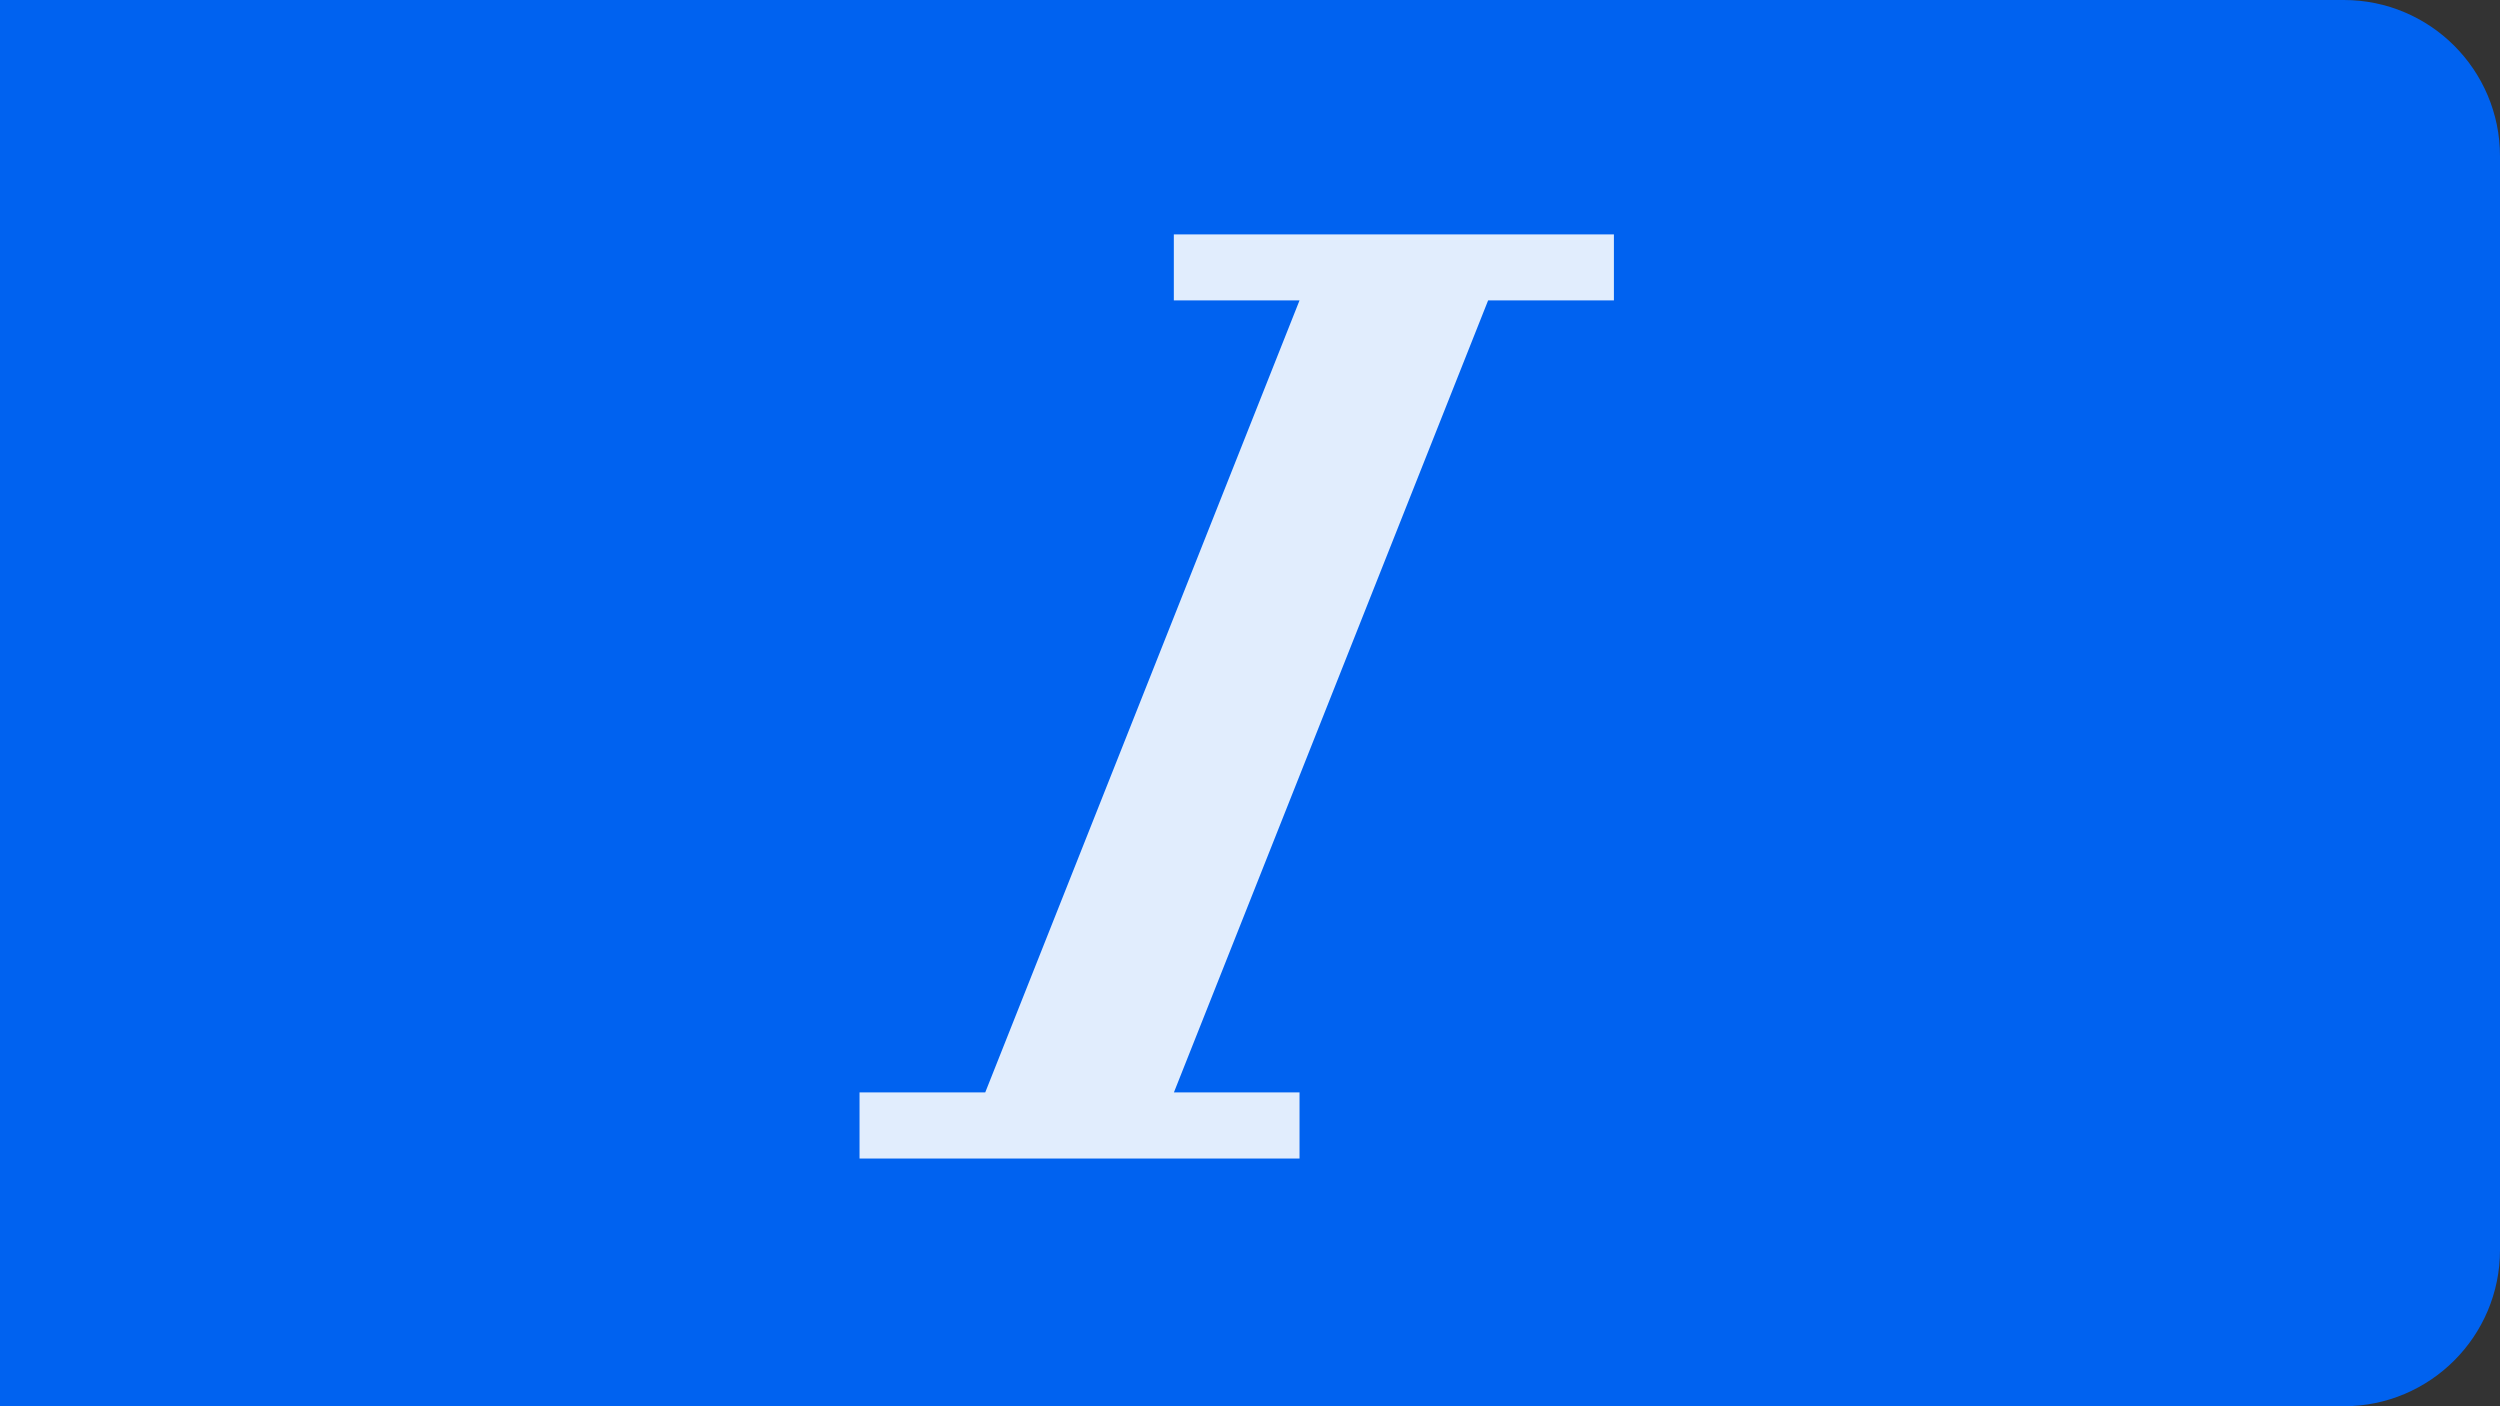 <?xml version="1.0" encoding="UTF-8"?>
<svg width="32px" height="18px" viewBox="0 0 32 18" version="1.1" xmlns="http://www.w3.org/2000/svg" xmlns:xlink="http://www.w3.org/1999/xlink">
    <rect x="0" y="0" width="32" height="18" fill="#333333" stroke="none"/>
    <title>斜体激活</title>
    <g id="斜体激活" stroke="none" stroke-width="1" fill="none" fill-rule="evenodd">
        <g id="斜体">
            <path d="M0,0 L30,0 C31.105,-2.02906125e-16 32,0.895 32,2 L32,16 C32,17.105 31.105,18 30,18 L0,18 L0,18 L0,0 Z" id="选中" fill="#0062F0"></path>
            <polygon id="路径" fill-opacity="0.88" fill="#FFFFFF" fill-rule="nonzero" points="20.658 3 20.658 3.845 19.048 3.845 15.026 13.983 16.634 13.983 16.634 14.829 11.002 14.829 11.002 13.983 12.611 13.983 16.634 3.845 15.025 3.845 15.025 3"></polygon>
        </g>
    </g>
</svg>
